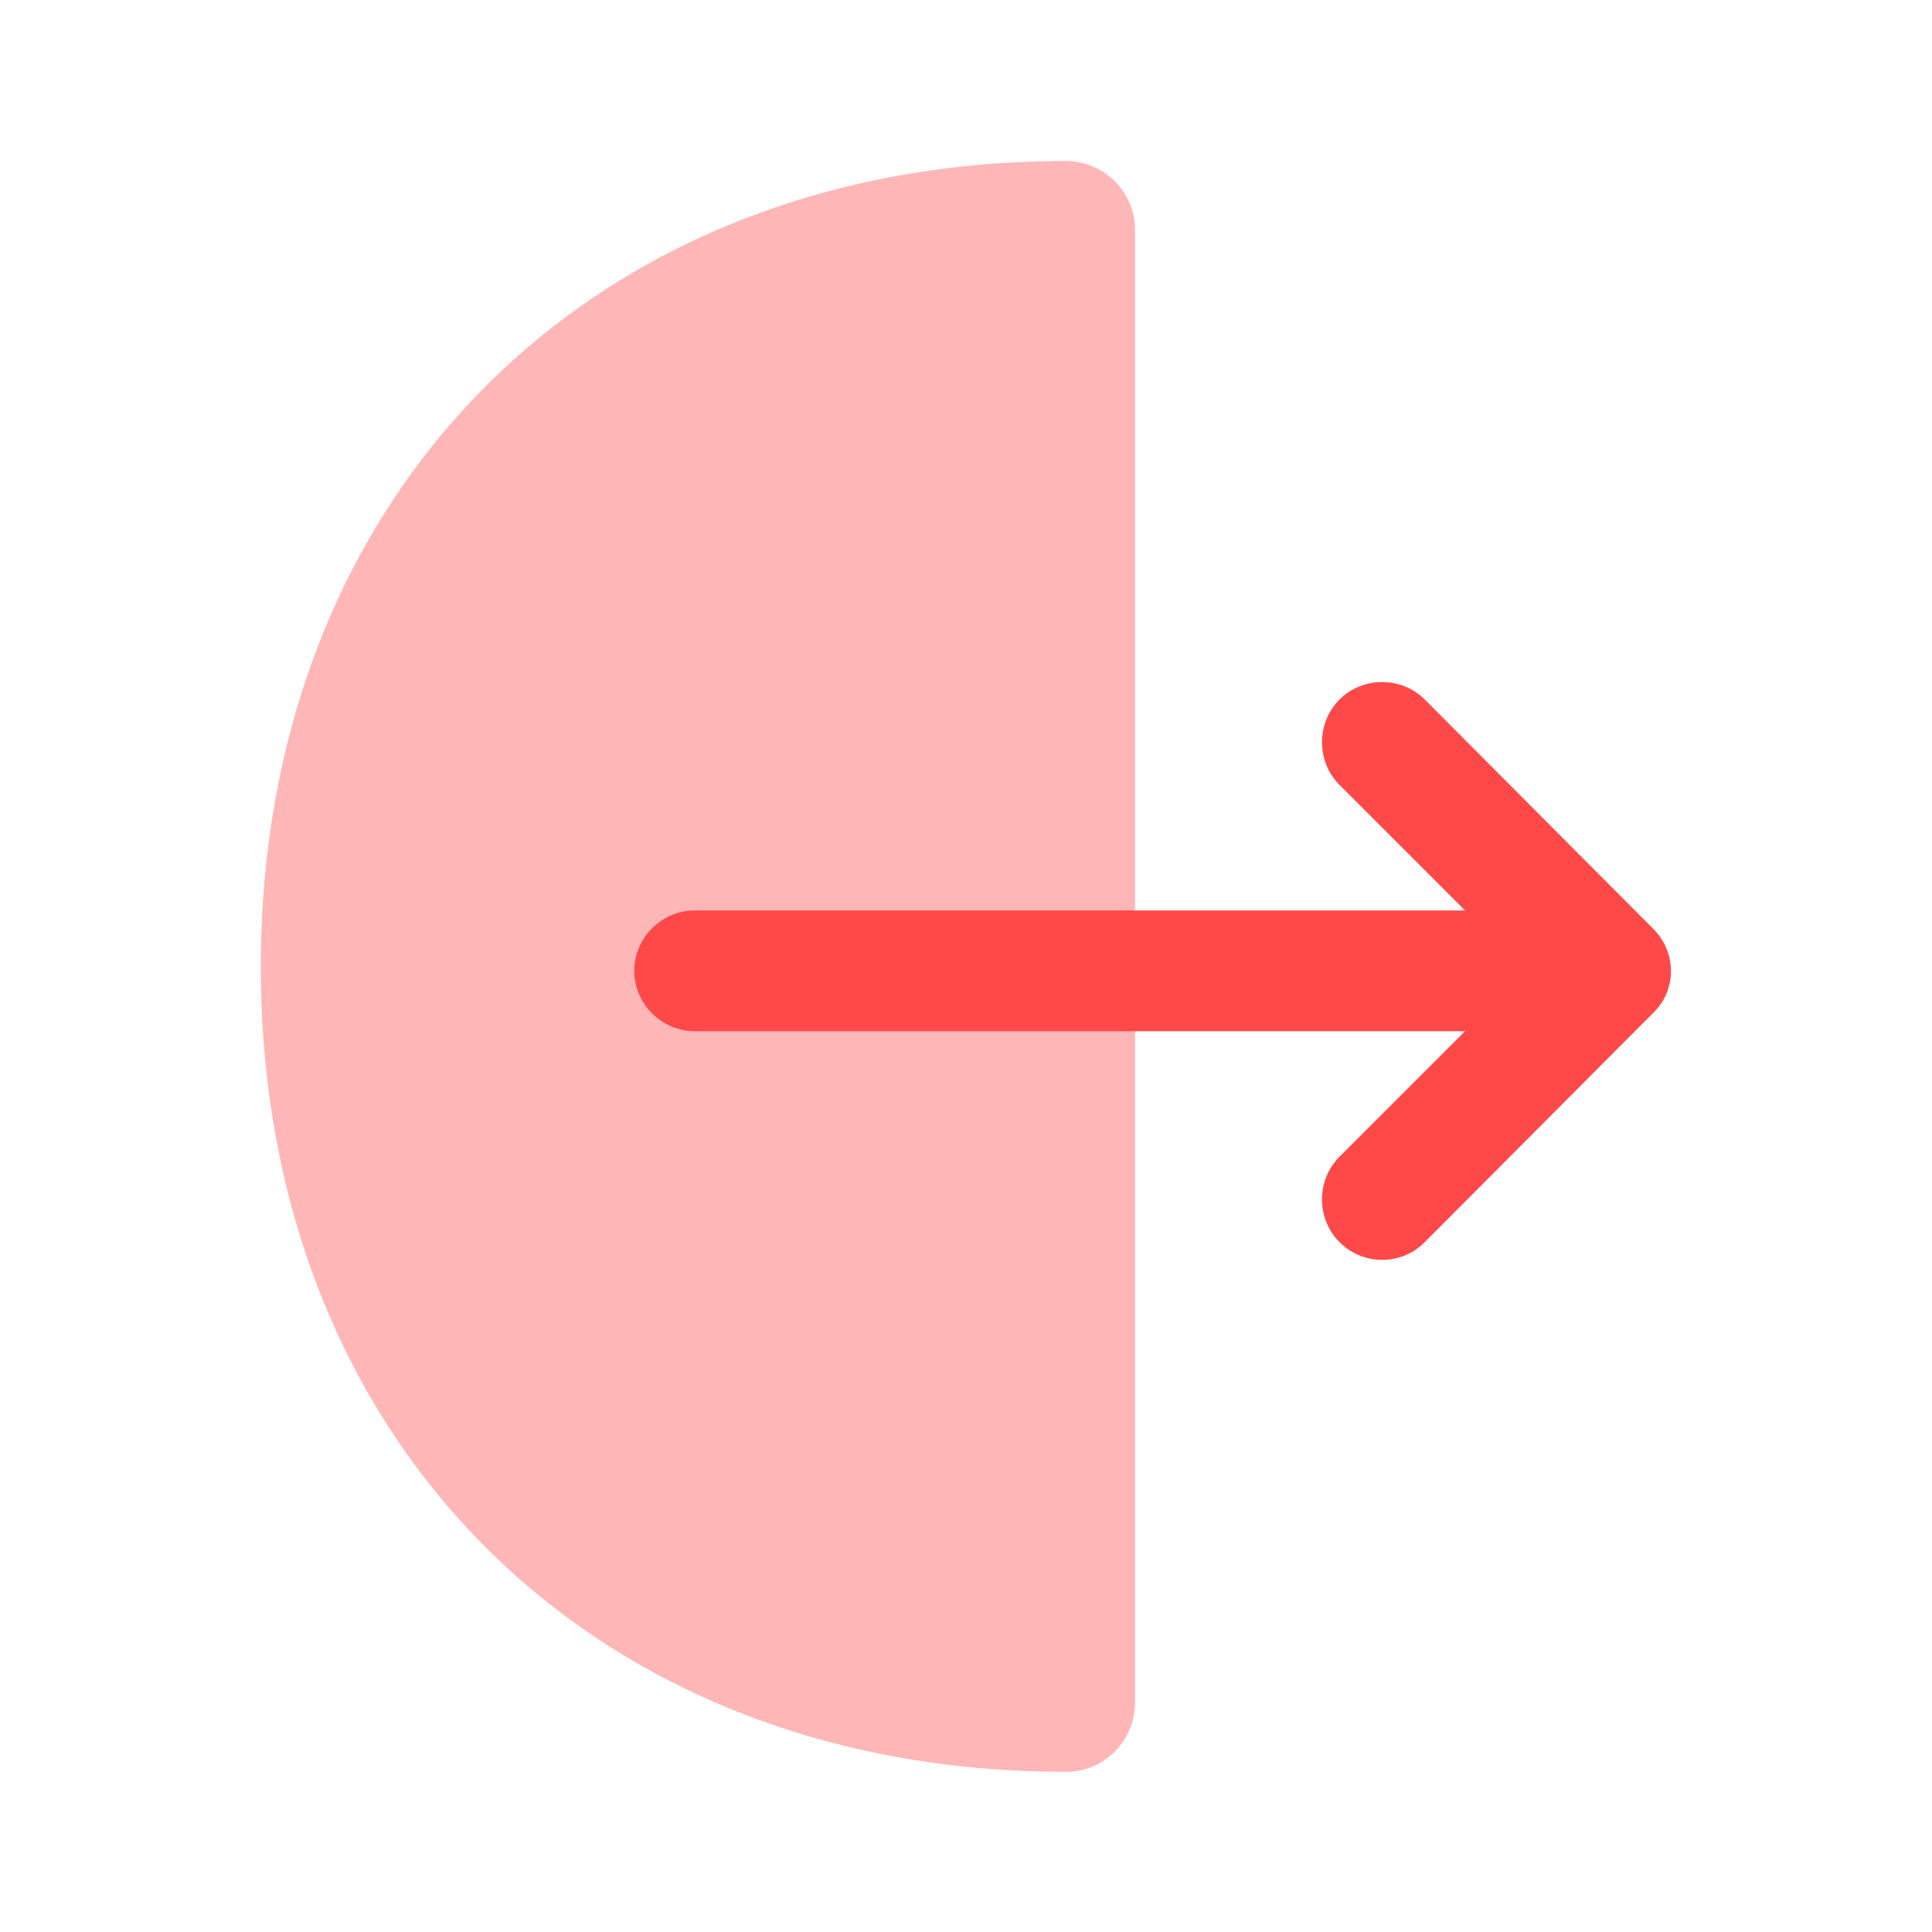 <svg width="20" height="20" viewBox="0 0 20 20" fill="none" xmlns="http://www.w3.org/2000/svg">
<path opacity="0.4" d="M11.034 1.667C11.425 1.667 11.75 1.983 11.75 2.383V17.625C11.75 18.017 11.434 18.342 11.034 18.342C6.125 18.342 2.7 14.917 2.7 10.008C2.7 5.1 6.134 1.667 11.034 1.667Z" fill="#FF4949"/>
<path d="M17.116 9.617L14.75 7.242C14.508 7 14.108 7 13.866 7.242C13.625 7.483 13.625 7.883 13.866 8.125L15.166 9.425H7.191C6.85 9.425 6.566 9.708 6.566 10.05C6.566 10.392 6.85 10.675 7.191 10.675H15.166L13.866 11.975C13.625 12.217 13.625 12.617 13.866 12.858C13.991 12.983 14.15 13.042 14.308 13.042C14.466 13.042 14.625 12.983 14.75 12.858L17.116 10.483C17.358 10.25 17.358 9.858 17.116 9.617Z" fill="#FF4949"/>
</svg>

